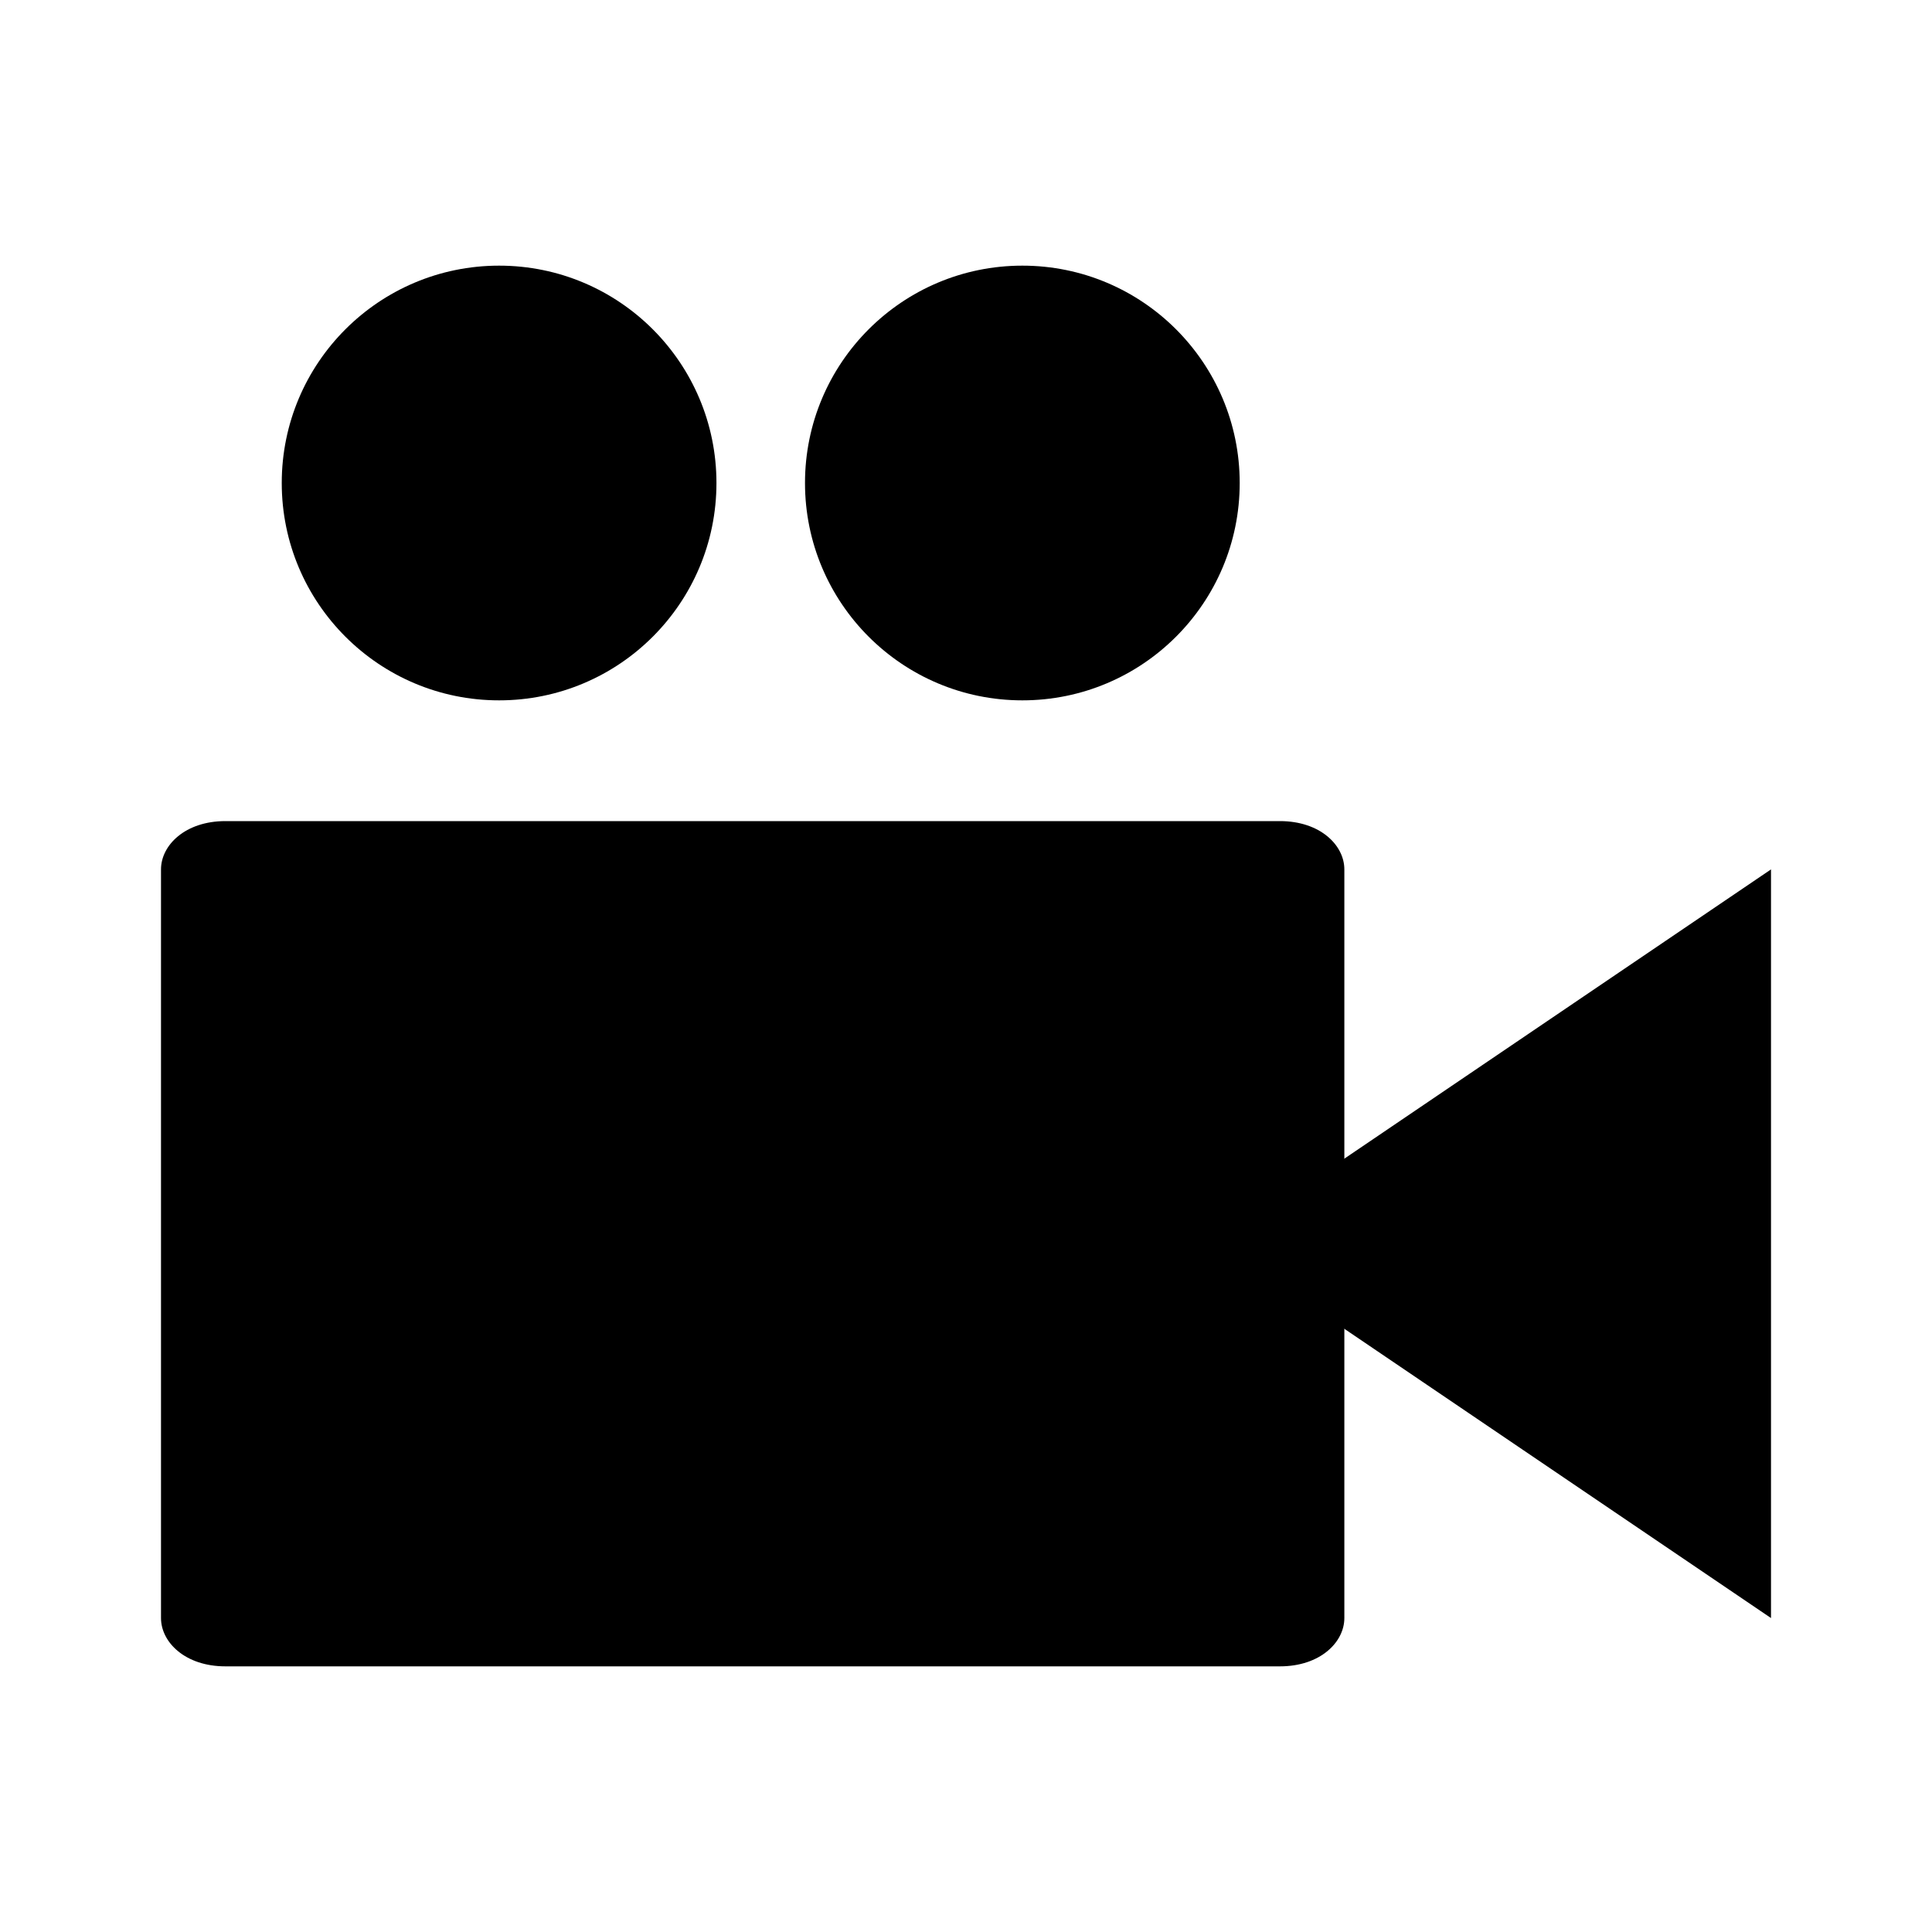 <?xml version="1.0" encoding="utf-8"?>
<!-- Generator: Adobe Illustrator 17.1.0, SVG Export Plug-In . SVG Version: 6.00 Build 0)  -->
<!DOCTYPE svg PUBLIC "-//W3C//DTD SVG 1.1//EN" "http://www.w3.org/Graphics/SVG/1.1/DTD/svg11.dtd">
<svg version="1.1" id="Layer_2" xmlns="http://www.w3.org/2000/svg" xmlns:xlink="http://www.w3.org/1999/xlink" x="0px" y="0px"
	 width="24px" height="24px" viewBox="0 0 24 24" enable-background="new 0 0 24 24" xml:space="preserve">
<g>
	<path d="M16.7,20.1c0,0.3-0.3,0.6-0.8,0.6H2.8c-0.5,0-0.8-0.3-0.8-0.6v-9.3c0-0.3,0.3-0.6,0.8-0.6h13.1c0.5,0,0.8,0.3,0.8,0.6
		C16.7,10.8,16.7,20.1,16.7,20.1z"/>
	<circle cx="6.2" cy="6" r="2.7"/>
	<circle cx="12.7" cy="6" r="2.7"/>
	<polygon points="16.1,14.8 22,10.8 22,20.1 16.1,16.1 	"/>
</g>
</svg>

